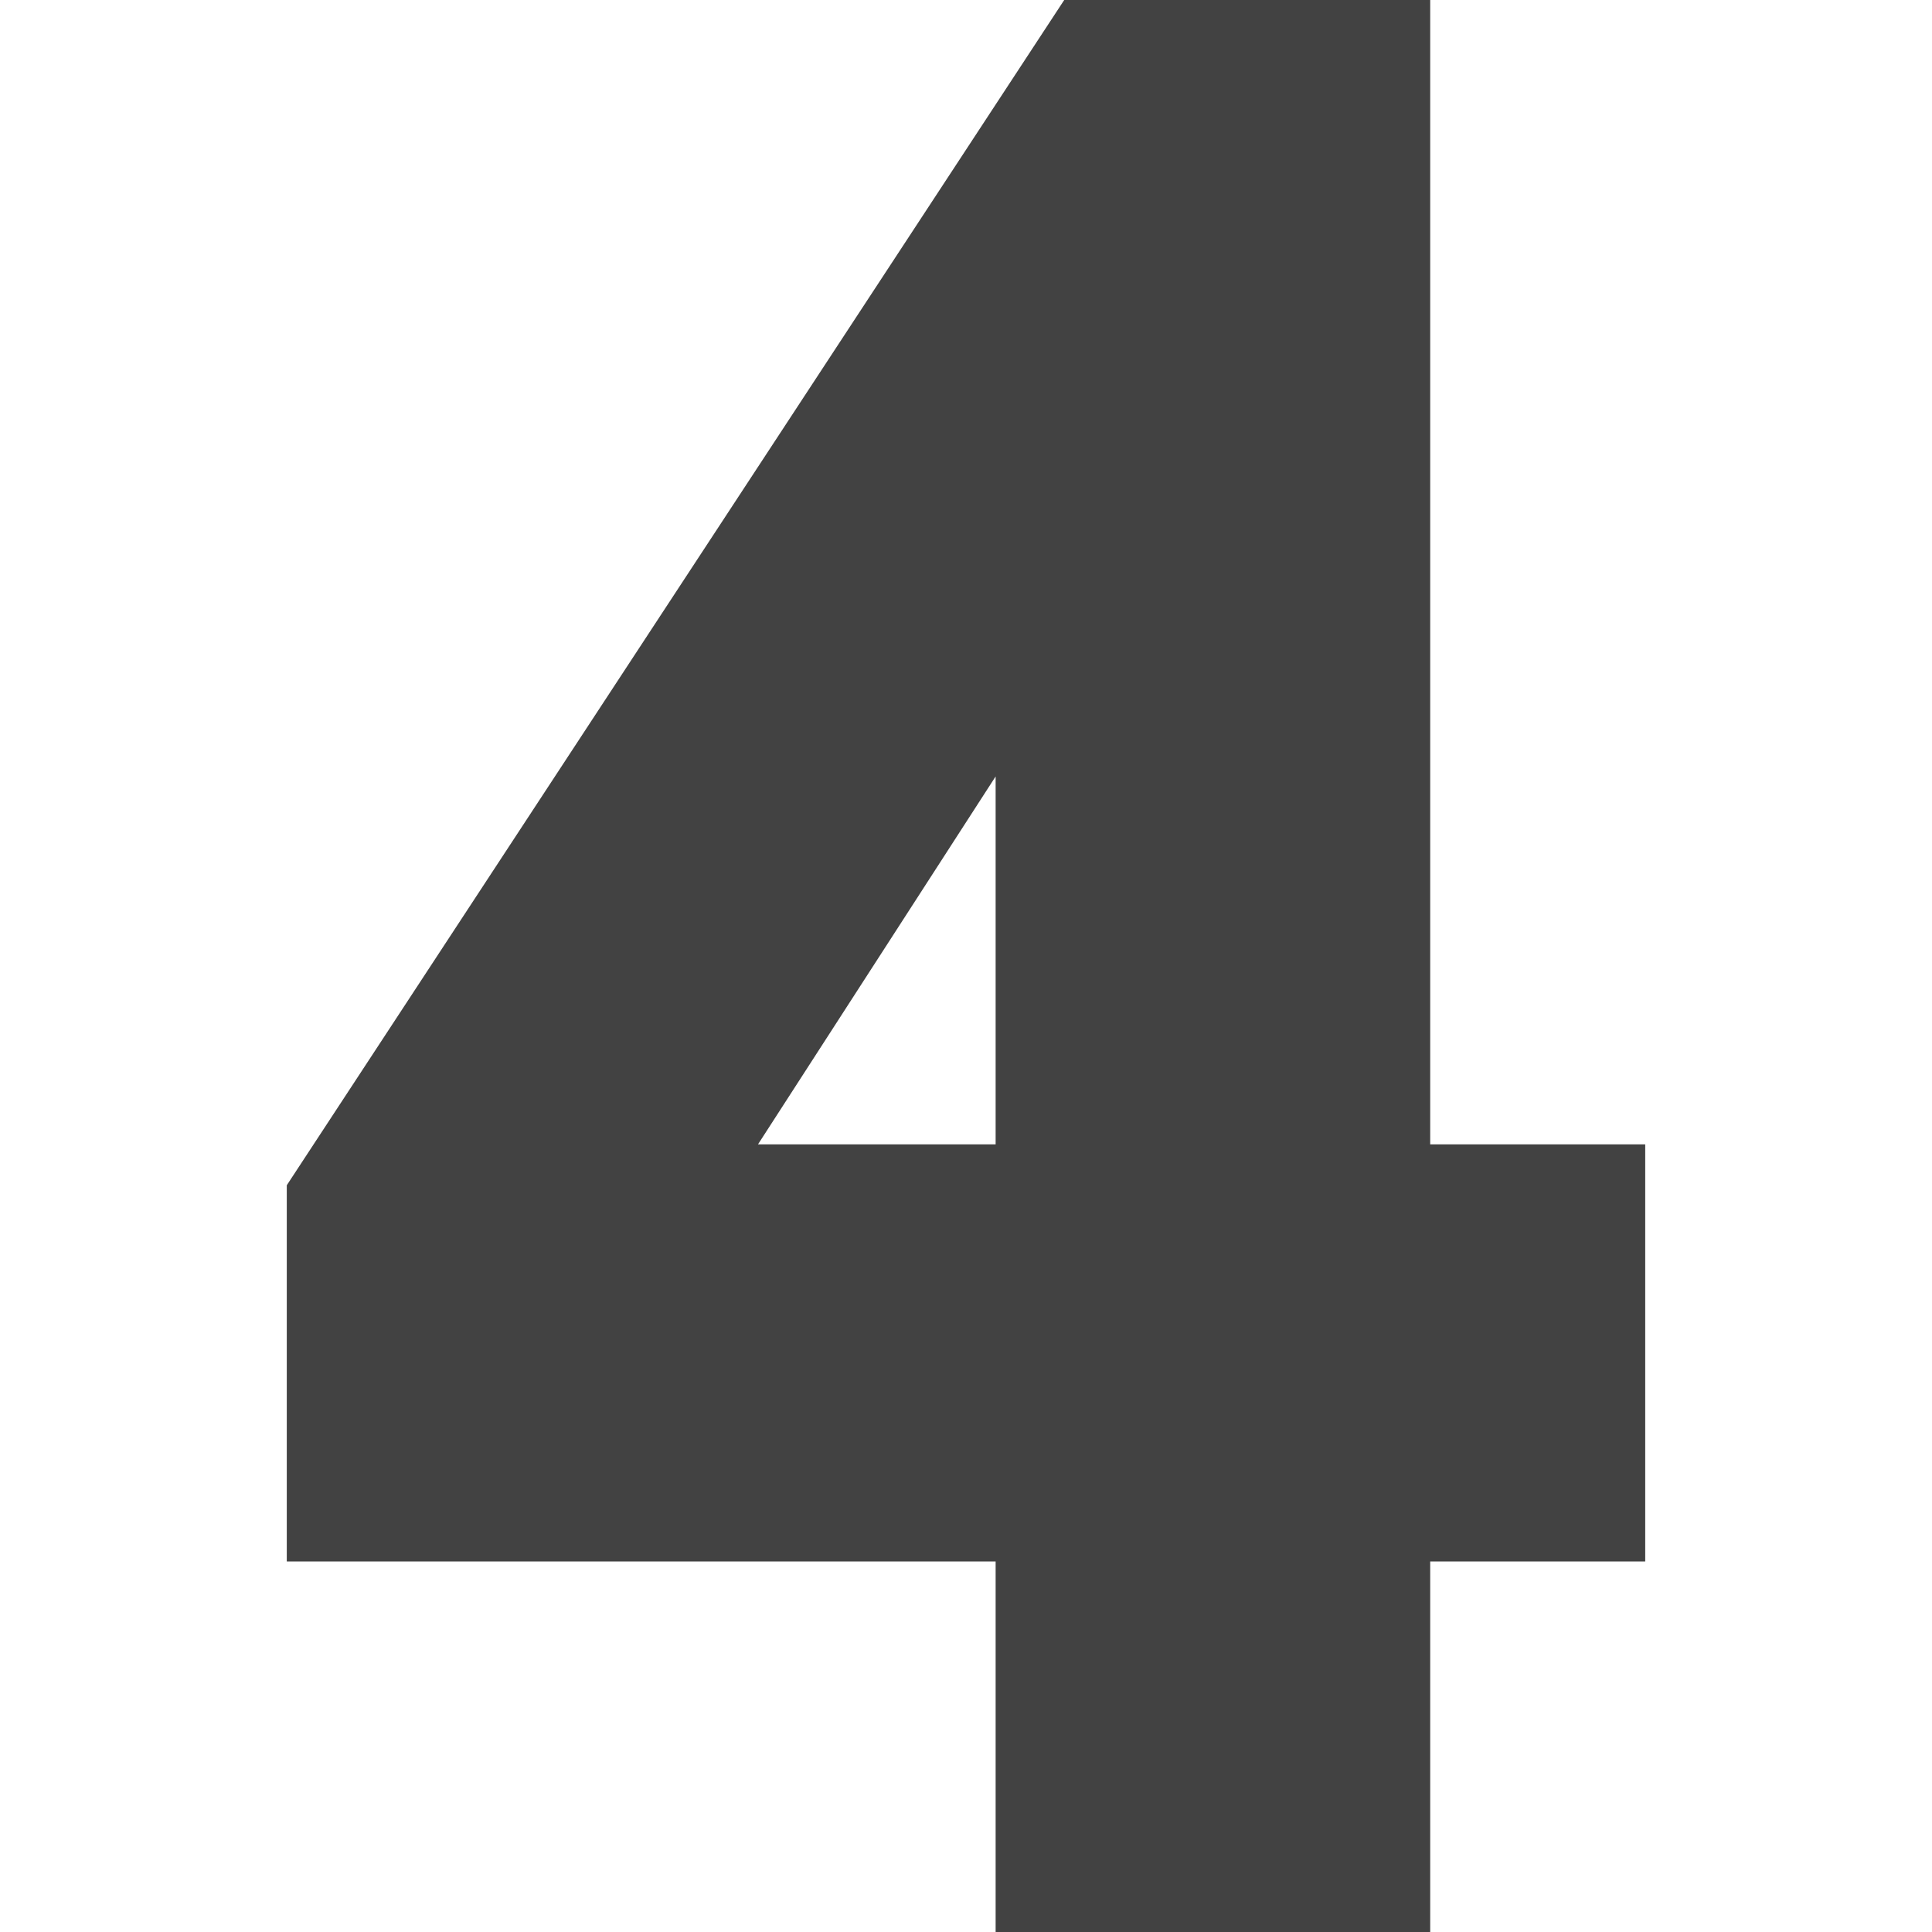 <svg height="16" width="16"  viewBox="0 0 512 512" xmlns="http://www.w3.org/2000/svg">
    <path
        d="M379.018 0H282.03L76 314.106v99.697h187.852V512h115.166v-98.196H436V303.267h-56.982zm-178.14 303.267 62.974-97.5v97.5z"
        fill="#424242" />
</svg>
